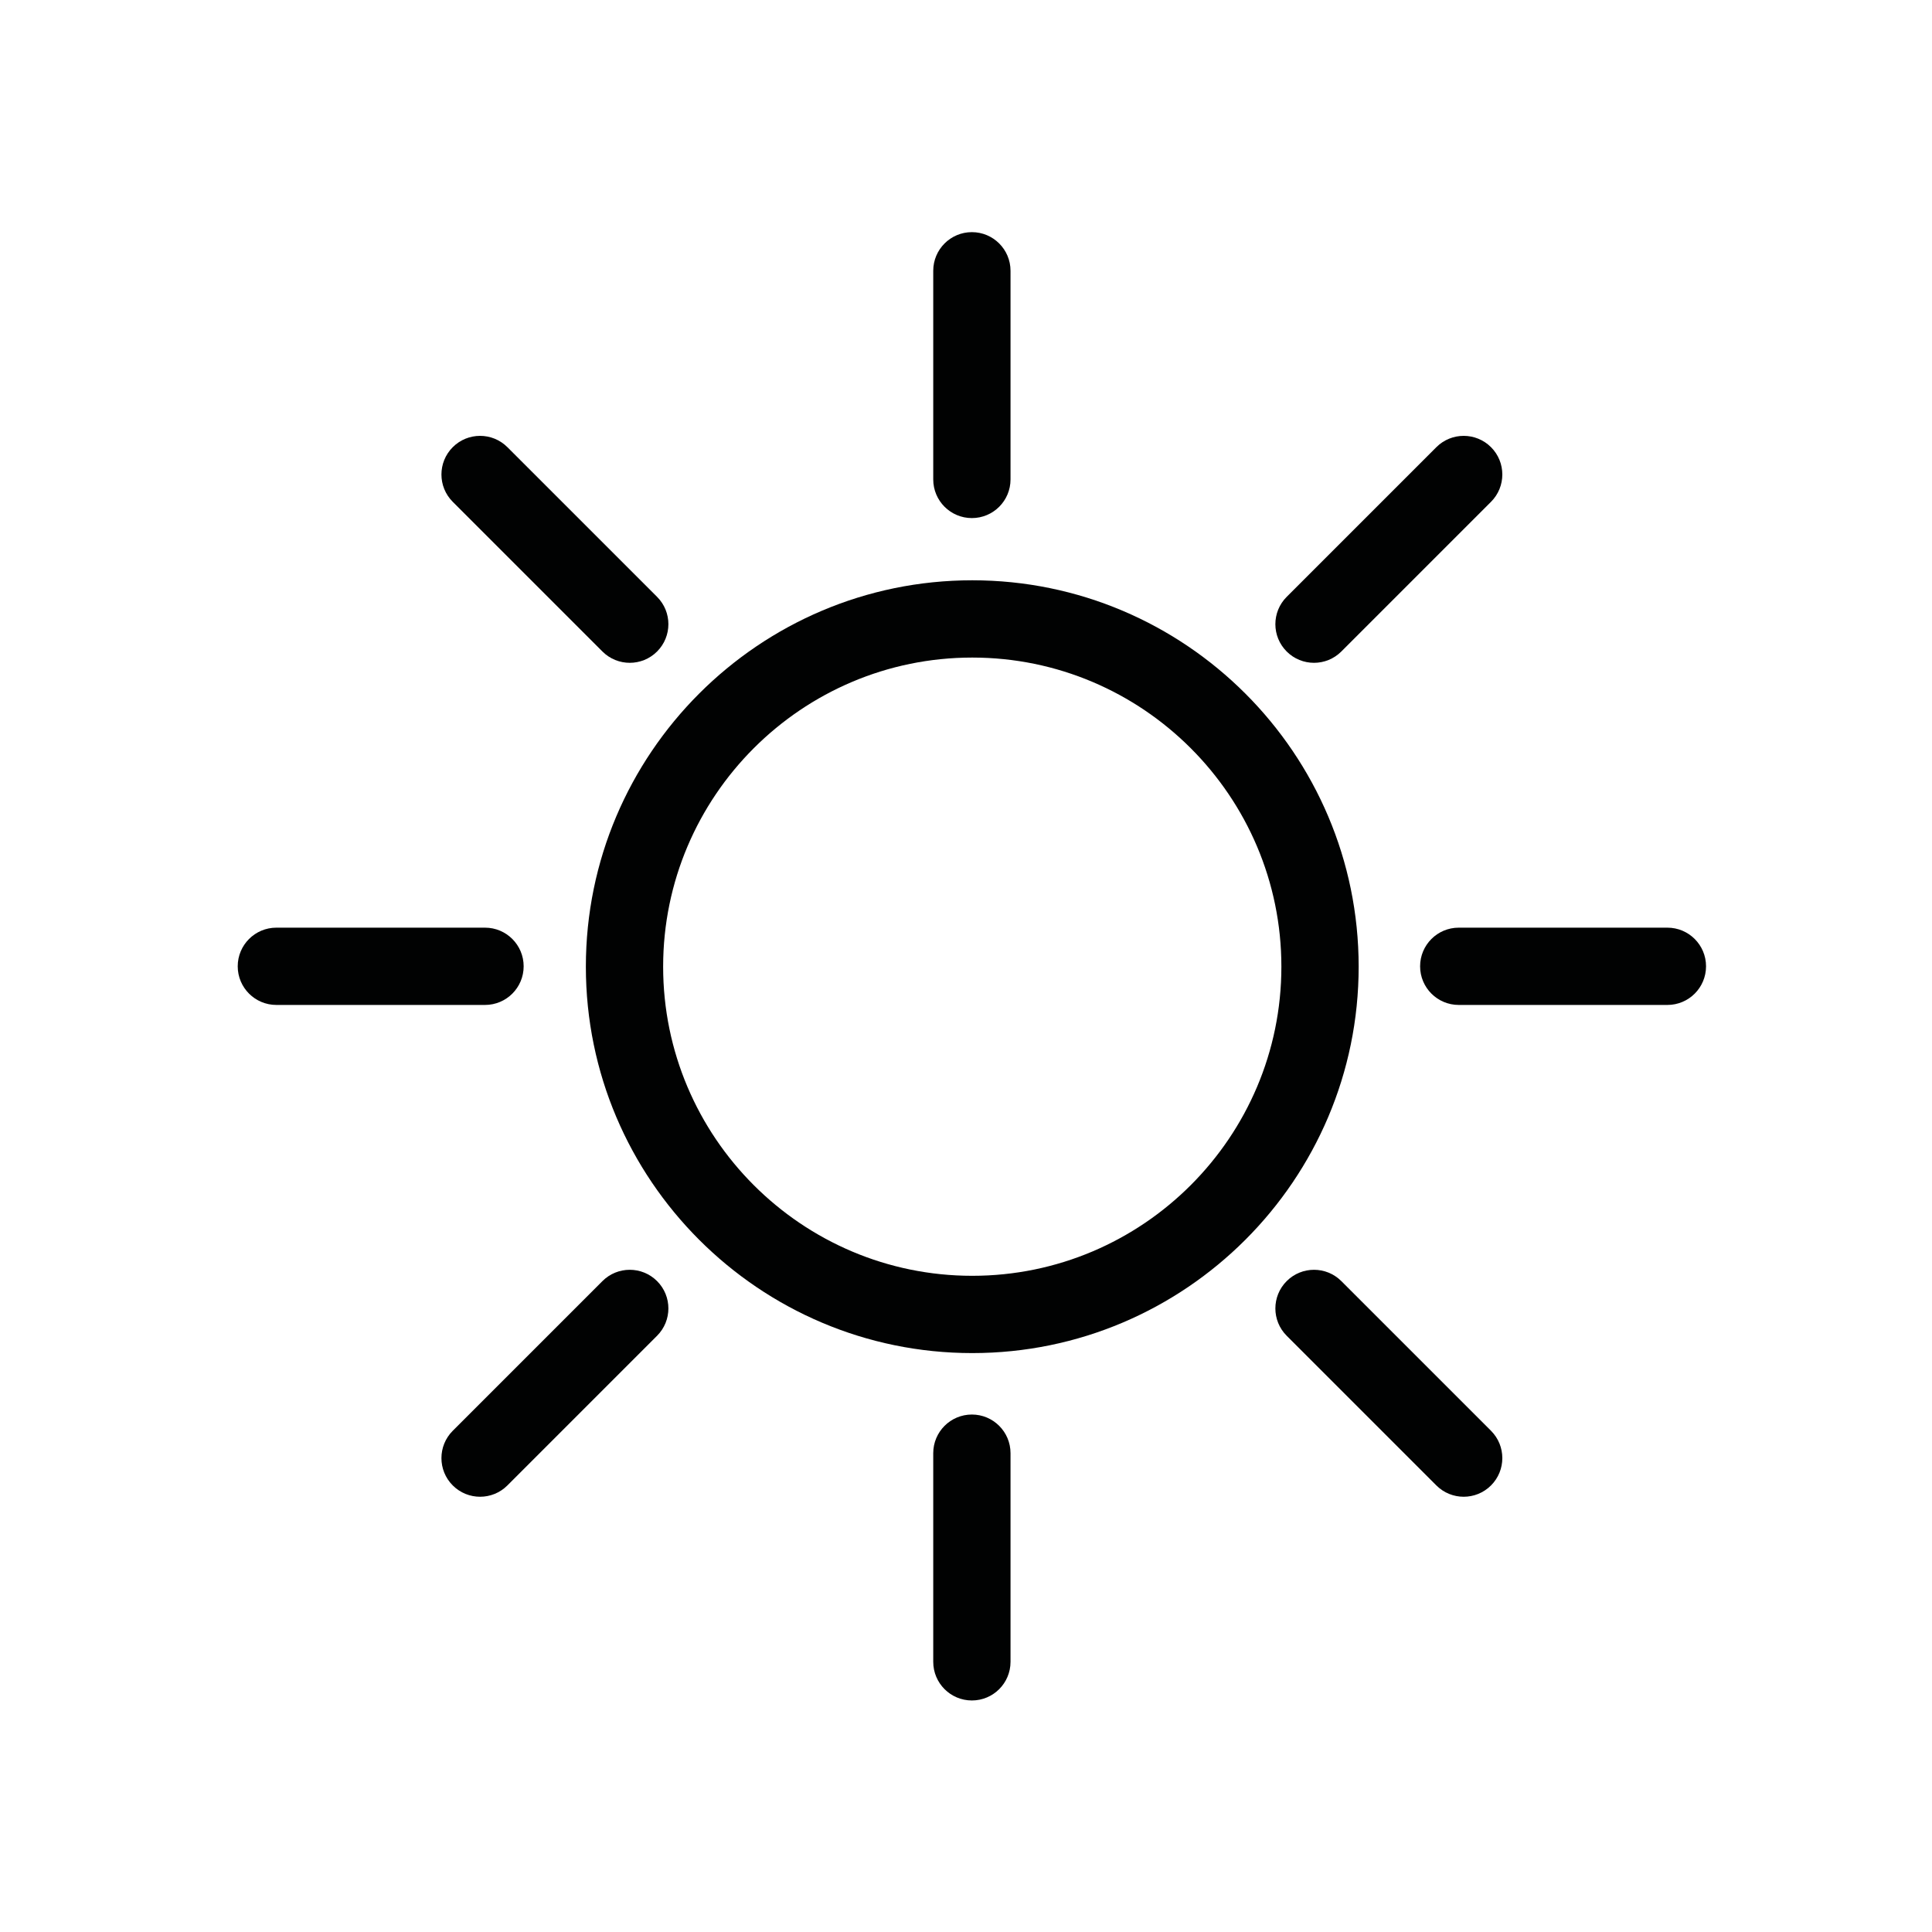 <?xml version="1.0" encoding="utf-8"?>
<svg viewBox="-538.094 -600 500 500" xmlns="http://www.w3.org/2000/svg">
  <path fill="#010202" d="M1125.098,1174.098c-55.14,0-100-44.86-100-100s44.86-100,100-100s100,44.86,100,100 S1180.238,1174.098,1125.098,1174.098z M1125.098,994.098c-44.112,0-80,35.888-80,80s35.888,80,80,80 s80-35.888,80-80S1169.21,994.098,1125.098,994.098z" transform="matrix(1, 0, 0, 1, -1411.572, -1423.921)"/>
  <path fill="#010202" d="M1125,958c-5.523,0-10-4.477-10-10v-54c0-5.523,4.477-10,10-10s10,4.477,10,10v54 C1135,953.523,1130.523,958,1125,958z" transform="matrix(1, 0, 0, 1, -1411.572, -1423.921)"/>
  <path fill="#010202" d="M1125,1264c-5.523,0-10-4.477-10-10v-54c0-5.523,4.477-10,10-10s10,4.477,10,10v54 C1135,1259.523,1130.523,1264,1125,1264z" transform="matrix(1, 0, 0, 1, -1411.572, -1423.921)"/>
  <path fill="#010202" d="M999,1084h-54c-5.523,0-10-4.477-10-10s4.477-10,10-10h54c5.523,0,10,4.477,10,10 S1004.523,1084,999,1084z" transform="matrix(1, 0, 0, 1, -1411.572, -1423.921)"/>
  <path fill="#010202" d="M1305,1084h-54c-5.523,0-10-4.477-10-10s4.477-10,10-10h54c5.523,0,10,4.477,10,10 S1310.523,1084,1305,1084z" transform="matrix(1, 0, 0, 1, -1411.572, -1423.921)"/>
  <path fill="#010202" d="M1213.542,995.458c-2.559,0-5.119-0.976-7.071-2.929 c-3.905-3.905-3.905-10.237,0-14.143l38.737-38.737c3.905-3.905,10.237-3.905,14.143,0 c3.905,3.905,3.905,10.237,0,14.143l-38.737,38.737C1218.661,994.482,1216.101,995.458,1213.542,995.458z" transform="matrix(1, 0, 0, 1, -1411.572, -1423.921)"/>
  <path fill="#010202" d="M997.721,1211.279c-2.559,0-5.119-0.976-7.071-2.929 c-3.905-3.905-3.905-10.237,0-14.143l38.737-38.737c3.905-3.905,10.237-3.905,14.143,0 c3.905,3.905,3.905,10.237,0,14.143l-38.737,38.737C1002.839,1210.303,1000.28,1211.279,997.721,1211.279z" transform="matrix(1, 0, 0, 1, -1411.572, -1423.921)"/>
  <path fill="#010202" d="M1036.458,995.458c-2.559,0-5.119-0.976-7.071-2.929l-38.737-38.737 c-3.905-3.905-3.905-10.237,0-14.143c3.905-3.905,10.237-3.905,14.143,0l38.737,38.737 c3.905,3.905,3.905,10.237,0,14.143C1041.577,994.482,1039.017,995.458,1036.458,995.458z" transform="matrix(1, 0, 0, 1, -1411.572, -1423.921)"/>
  <path fill="#010202" d="M1252.279,1211.279c-2.559,0-5.119-0.976-7.071-2.929l-38.737-38.737 c-3.905-3.905-3.905-10.237,0-14.143c3.905-3.905,10.237-3.905,14.143,0l38.737,38.737 c3.905,3.905,3.905,10.237,0,14.143C1257.398,1210.303,1254.838,1211.279,1252.279,1211.279z" transform="matrix(1, 0, 0, 1, -1411.572, -1423.921)"/>
</svg>